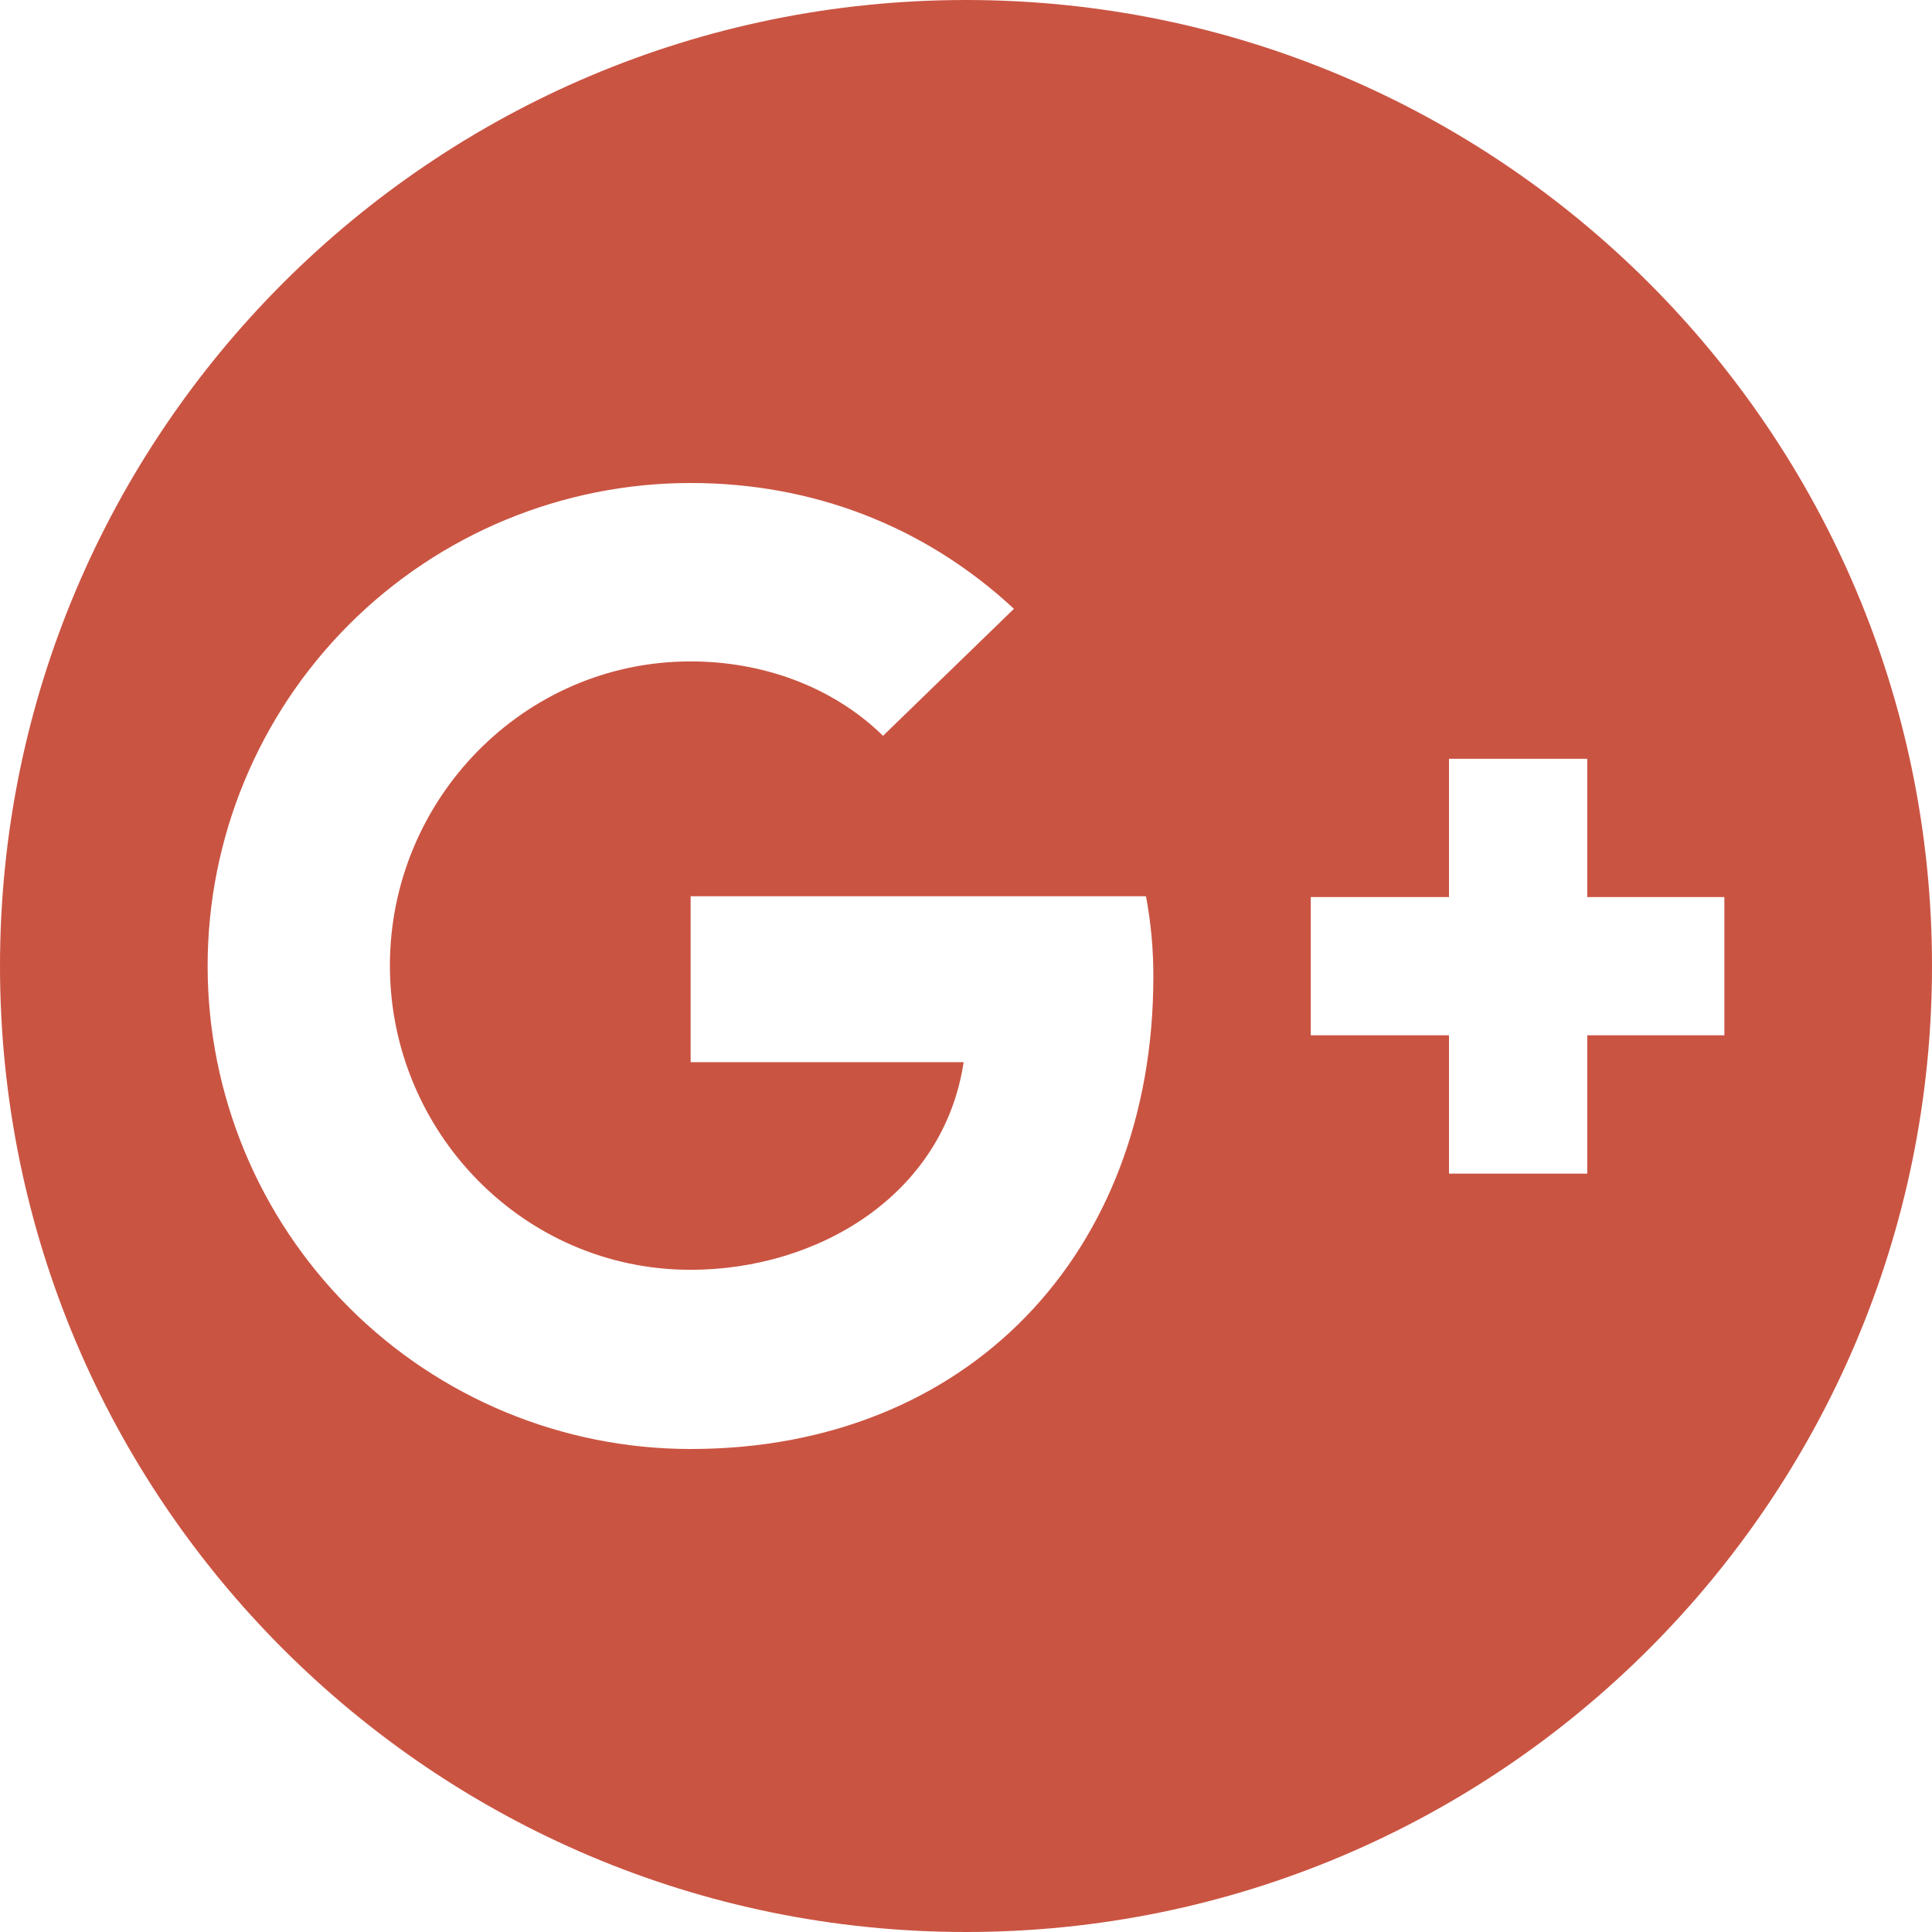 <svg width="32" height="32" viewBox="0 0 32 32" fill="none" xmlns="http://www.w3.org/2000/svg">
<path d="M16 0C7.168 0 0 7.168 0 16C0 24.832 7.168 32 16 32C24.832 32 32 24.832 32 16C32 7.168 24.832 0 16 0ZM11.439 24C9.317 24 7.282 23.157 5.782 21.657C4.282 20.157 3.439 18.122 3.439 16C3.439 13.878 4.282 11.843 5.782 10.343C7.282 8.843 9.317 8 11.439 8C13.458 8 15.316 8.71 16.794 10.084L14.626 12.187C13.774 11.355 12.607 10.955 11.439 10.955C8.671 10.955 6.458 13.245 6.458 15.993C6.458 18.742 8.665 21.032 11.439 21.032C13.542 21.032 15.626 19.8 15.961 17.593H11.439V14.845H18.981C19.064 15.285 19.105 15.733 19.103 16.181C19.103 20.748 16.039 24 11.439 24ZM26.29 17.148V19.439H24V17.148H21.71V14.858H24V12.568H26.29V14.858H28.561V17.148H26.29Z" fill="#CA5442"/>
</svg>
